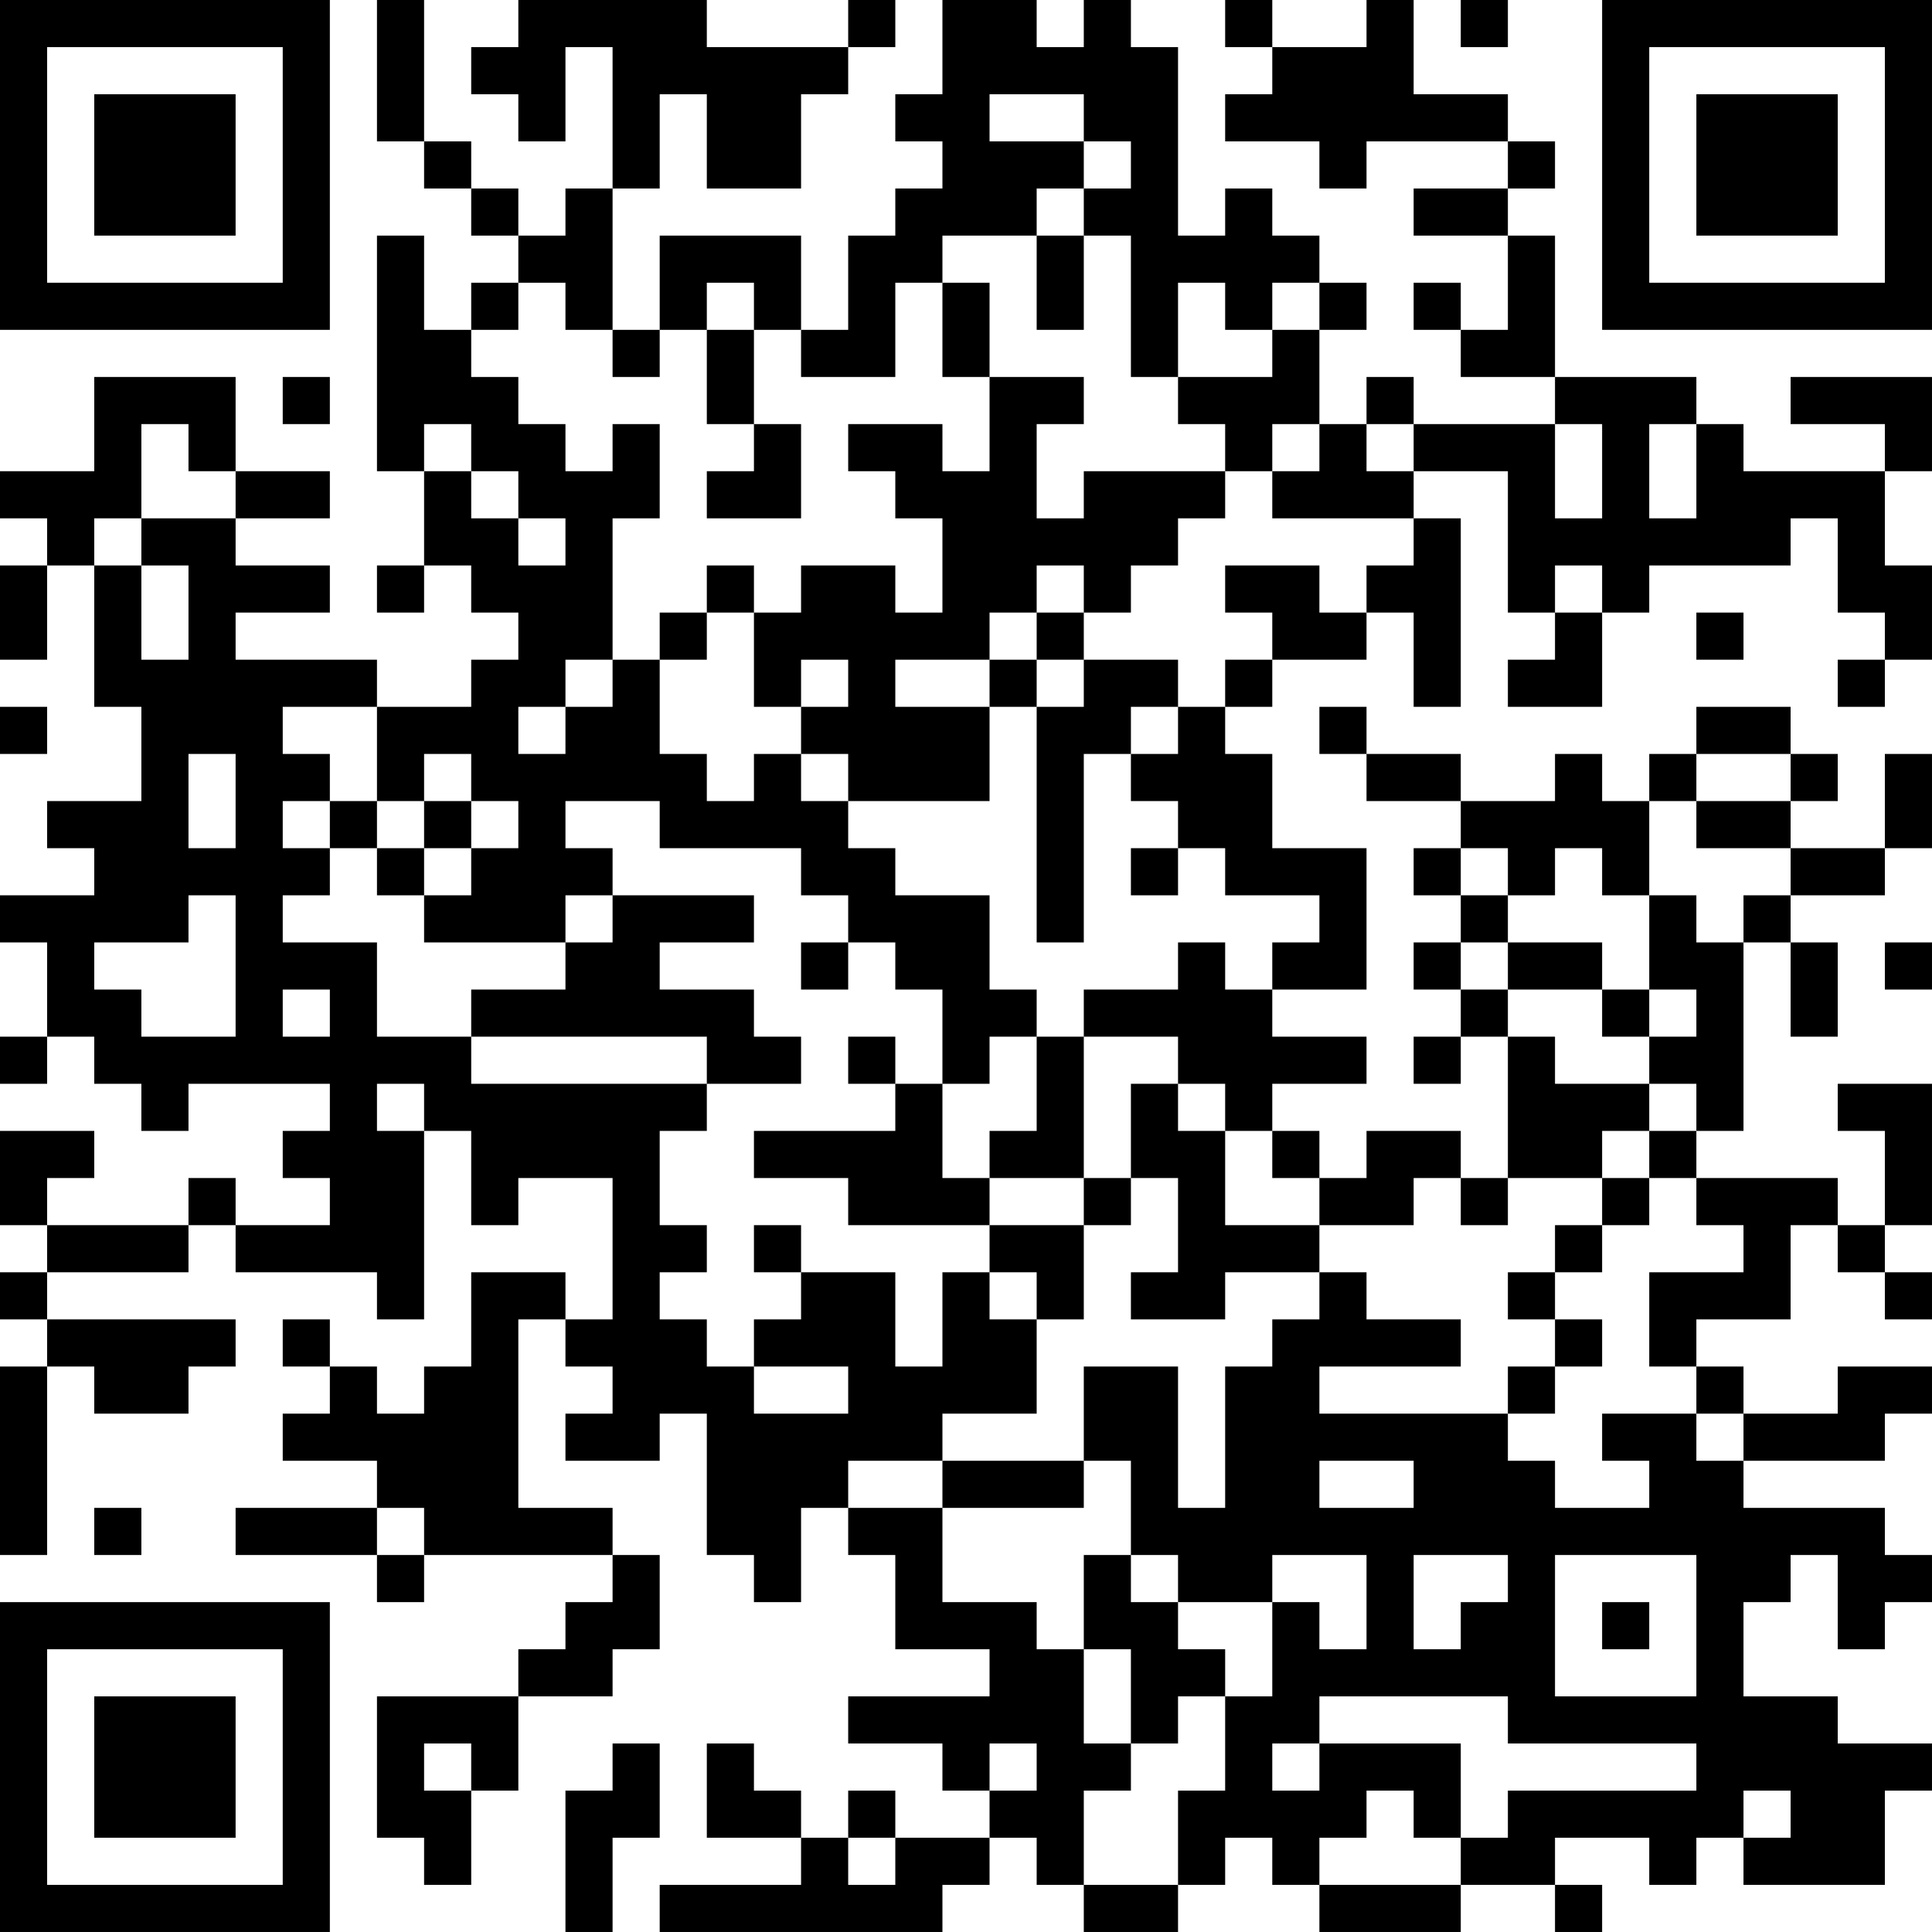 <?xml version="1.0" encoding="UTF-8"?>
<svg xmlns="http://www.w3.org/2000/svg" version="1.1" width="200" height="200" viewBox="0 0 200 200"><rect x="0" y="0" width="200" height="200" fill="#ffffff"/><g transform="scale(4.878)"><g transform="translate(0,0)"><path fill-rule="evenodd" d="M8 0L8 3L9 3L9 4L10 4L10 5L11 5L11 6L10 6L10 7L9 7L9 5L8 5L8 10L9 10L9 12L8 12L8 13L9 13L9 12L10 12L10 13L11 13L11 14L10 14L10 15L8 15L8 14L5 14L5 13L7 13L7 12L5 12L5 11L7 11L7 10L5 10L5 8L2 8L2 10L0 10L0 11L1 11L1 12L0 12L0 14L1 14L1 12L2 12L2 15L3 15L3 17L1 17L1 18L2 18L2 19L0 19L0 20L1 20L1 22L0 22L0 23L1 23L1 22L2 22L2 23L3 23L3 24L4 24L4 23L7 23L7 24L6 24L6 25L7 25L7 26L5 26L5 25L4 25L4 26L1 26L1 25L2 25L2 24L0 24L0 26L1 26L1 27L0 27L0 28L1 28L1 29L0 29L0 33L1 33L1 29L2 29L2 30L4 30L4 29L5 29L5 28L1 28L1 27L4 27L4 26L5 26L5 27L8 27L8 28L9 28L9 24L10 24L10 26L11 26L11 25L13 25L13 28L12 28L12 27L10 27L10 29L9 29L9 30L8 30L8 29L7 29L7 28L6 28L6 29L7 29L7 30L6 30L6 31L8 31L8 32L5 32L5 33L8 33L8 34L9 34L9 33L13 33L13 34L12 34L12 35L11 35L11 36L8 36L8 39L9 39L9 40L10 40L10 38L11 38L11 36L13 36L13 35L14 35L14 33L13 33L13 32L11 32L11 28L12 28L12 29L13 29L13 30L12 30L12 31L14 31L14 30L15 30L15 33L16 33L16 34L17 34L17 32L18 32L18 33L19 33L19 35L21 35L21 36L18 36L18 37L20 37L20 38L21 38L21 39L19 39L19 38L18 38L18 39L17 39L17 38L16 38L16 37L15 37L15 39L17 39L17 40L14 40L14 41L20 41L20 40L21 40L21 39L22 39L22 40L23 40L23 41L25 41L25 40L26 40L26 39L27 39L27 40L28 40L28 41L31 41L31 40L33 40L33 41L34 41L34 40L33 40L33 39L35 39L35 40L36 40L36 39L37 39L37 40L40 40L40 38L41 38L41 37L39 37L39 36L37 36L37 34L38 34L38 33L39 33L39 35L40 35L40 34L41 34L41 33L40 33L40 32L37 32L37 31L40 31L40 30L41 30L41 29L39 29L39 30L37 30L37 29L36 29L36 28L38 28L38 26L39 26L39 27L40 27L40 28L41 28L41 27L40 27L40 26L41 26L41 23L39 23L39 24L40 24L40 26L39 26L39 25L36 25L36 24L37 24L37 20L38 20L38 22L39 22L39 20L38 20L38 19L40 19L40 18L41 18L41 16L40 16L40 18L38 18L38 17L39 17L39 16L38 16L38 15L36 15L36 16L35 16L35 17L34 17L34 16L33 16L33 17L31 17L31 16L29 16L29 15L28 15L28 16L29 16L29 17L31 17L31 18L30 18L30 19L31 19L31 20L30 20L30 21L31 21L31 22L30 22L30 23L31 23L31 22L32 22L32 25L31 25L31 24L29 24L29 25L28 25L28 24L27 24L27 23L29 23L29 22L27 22L27 21L29 21L29 18L27 18L27 16L26 16L26 15L27 15L27 14L29 14L29 13L30 13L30 15L31 15L31 11L30 11L30 10L32 10L32 13L33 13L33 14L32 14L32 15L34 15L34 13L35 13L35 12L38 12L38 11L39 11L39 13L40 13L40 14L39 14L39 15L40 15L40 14L41 14L41 12L40 12L40 10L41 10L41 8L38 8L38 9L40 9L40 10L37 10L37 9L36 9L36 8L33 8L33 5L32 5L32 4L33 4L33 3L32 3L32 2L30 2L30 0L29 0L29 1L27 1L27 0L26 0L26 1L27 1L27 2L26 2L26 3L28 3L28 4L29 4L29 3L32 3L32 4L30 4L30 5L32 5L32 7L31 7L31 6L30 6L30 7L31 7L31 8L33 8L33 9L30 9L30 8L29 8L29 9L28 9L28 7L29 7L29 6L28 6L28 5L27 5L27 4L26 4L26 5L25 5L25 1L24 1L24 0L23 0L23 1L22 1L22 0L20 0L20 2L19 2L19 3L20 3L20 4L19 4L19 5L18 5L18 7L17 7L17 5L14 5L14 7L13 7L13 4L14 4L14 2L15 2L15 4L17 4L17 2L18 2L18 1L19 1L19 0L18 0L18 1L15 1L15 0L11 0L11 1L10 1L10 2L11 2L11 3L12 3L12 1L13 1L13 4L12 4L12 5L11 5L11 4L10 4L10 3L9 3L9 0ZM31 0L31 1L32 1L32 0ZM21 2L21 3L23 3L23 4L22 4L22 5L20 5L20 6L19 6L19 8L17 8L17 7L16 7L16 6L15 6L15 7L14 7L14 8L13 8L13 7L12 7L12 6L11 6L11 7L10 7L10 8L11 8L11 9L12 9L12 10L13 10L13 9L14 9L14 11L13 11L13 14L12 14L12 15L11 15L11 16L12 16L12 15L13 15L13 14L14 14L14 16L15 16L15 17L16 17L16 16L17 16L17 17L18 17L18 18L19 18L19 19L21 19L21 21L22 21L22 22L21 22L21 23L20 23L20 21L19 21L19 20L18 20L18 19L17 19L17 18L14 18L14 17L12 17L12 18L13 18L13 19L12 19L12 20L9 20L9 19L10 19L10 18L11 18L11 17L10 17L10 16L9 16L9 17L8 17L8 15L6 15L6 16L7 16L7 17L6 17L6 18L7 18L7 19L6 19L6 20L8 20L8 22L10 22L10 23L15 23L15 24L14 24L14 26L15 26L15 27L14 27L14 28L15 28L15 29L16 29L16 30L18 30L18 29L16 29L16 28L17 28L17 27L19 27L19 29L20 29L20 27L21 27L21 28L22 28L22 30L20 30L20 31L18 31L18 32L20 32L20 34L22 34L22 35L23 35L23 37L24 37L24 38L23 38L23 40L25 40L25 38L26 38L26 36L27 36L27 34L28 34L28 35L29 35L29 33L27 33L27 34L25 34L25 33L24 33L24 31L23 31L23 29L25 29L25 32L26 32L26 29L27 29L27 28L28 28L28 27L29 27L29 28L31 28L31 29L28 29L28 30L32 30L32 31L33 31L33 32L35 32L35 31L34 31L34 30L36 30L36 31L37 31L37 30L36 30L36 29L35 29L35 27L37 27L37 26L36 26L36 25L35 25L35 24L36 24L36 23L35 23L35 22L36 22L36 21L35 21L35 19L36 19L36 20L37 20L37 19L38 19L38 18L36 18L36 17L38 17L38 16L36 16L36 17L35 17L35 19L34 19L34 18L33 18L33 19L32 19L32 18L31 18L31 19L32 19L32 20L31 20L31 21L32 21L32 22L33 22L33 23L35 23L35 24L34 24L34 25L32 25L32 26L31 26L31 25L30 25L30 26L28 26L28 25L27 25L27 24L26 24L26 23L25 23L25 22L23 22L23 21L25 21L25 20L26 20L26 21L27 21L27 20L28 20L28 19L26 19L26 18L25 18L25 17L24 17L24 16L25 16L25 15L26 15L26 14L27 14L27 13L26 13L26 12L28 12L28 13L29 13L29 12L30 12L30 11L27 11L27 10L28 10L28 9L27 9L27 10L26 10L26 9L25 9L25 8L27 8L27 7L28 7L28 6L27 6L27 7L26 7L26 6L25 6L25 8L24 8L24 5L23 5L23 4L24 4L24 3L23 3L23 2ZM22 5L22 7L23 7L23 5ZM20 6L20 8L21 8L21 10L20 10L20 9L18 9L18 10L19 10L19 11L20 11L20 13L19 13L19 12L17 12L17 13L16 13L16 12L15 12L15 13L14 13L14 14L15 14L15 13L16 13L16 15L17 15L17 16L18 16L18 17L21 17L21 15L22 15L22 20L23 20L23 16L24 16L24 15L25 15L25 14L23 14L23 13L24 13L24 12L25 12L25 11L26 11L26 10L23 10L23 11L22 11L22 9L23 9L23 8L21 8L21 6ZM15 7L15 9L16 9L16 10L15 10L15 11L17 11L17 9L16 9L16 7ZM6 8L6 9L7 9L7 8ZM3 9L3 11L2 11L2 12L3 12L3 14L4 14L4 12L3 12L3 11L5 11L5 10L4 10L4 9ZM9 9L9 10L10 10L10 11L11 11L11 12L12 12L12 11L11 11L11 10L10 10L10 9ZM29 9L29 10L30 10L30 9ZM33 9L33 11L34 11L34 9ZM35 9L35 11L36 11L36 9ZM22 12L22 13L21 13L21 14L19 14L19 15L21 15L21 14L22 14L22 15L23 15L23 14L22 14L22 13L23 13L23 12ZM33 12L33 13L34 13L34 12ZM36 13L36 14L37 14L37 13ZM17 14L17 15L18 15L18 14ZM0 15L0 16L1 16L1 15ZM4 16L4 18L5 18L5 16ZM7 17L7 18L8 18L8 19L9 19L9 18L10 18L10 17L9 17L9 18L8 18L8 17ZM24 18L24 19L25 19L25 18ZM4 19L4 20L2 20L2 21L3 21L3 22L5 22L5 19ZM13 19L13 20L12 20L12 21L10 21L10 22L15 22L15 23L17 23L17 22L16 22L16 21L14 21L14 20L16 20L16 19ZM17 20L17 21L18 21L18 20ZM32 20L32 21L34 21L34 22L35 22L35 21L34 21L34 20ZM40 20L40 21L41 21L41 20ZM6 21L6 22L7 22L7 21ZM18 22L18 23L19 23L19 24L16 24L16 25L18 25L18 26L21 26L21 27L22 27L22 28L23 28L23 26L24 26L24 25L25 25L25 27L24 27L24 28L26 28L26 27L28 27L28 26L26 26L26 24L25 24L25 23L24 23L24 25L23 25L23 22L22 22L22 24L21 24L21 25L20 25L20 23L19 23L19 22ZM8 23L8 24L9 24L9 23ZM21 25L21 26L23 26L23 25ZM34 25L34 26L33 26L33 27L32 27L32 28L33 28L33 29L32 29L32 30L33 30L33 29L34 29L34 28L33 28L33 27L34 27L34 26L35 26L35 25ZM16 26L16 27L17 27L17 26ZM20 31L20 32L23 32L23 31ZM28 31L28 32L30 32L30 31ZM2 32L2 33L3 33L3 32ZM8 32L8 33L9 33L9 32ZM23 33L23 35L24 35L24 37L25 37L25 36L26 36L26 35L25 35L25 34L24 34L24 33ZM30 33L30 35L31 35L31 34L32 34L32 33ZM33 33L33 36L36 36L36 33ZM34 34L34 35L35 35L35 34ZM28 36L28 37L27 37L27 38L28 38L28 37L31 37L31 39L30 39L30 38L29 38L29 39L28 39L28 40L31 40L31 39L32 39L32 38L36 38L36 37L32 37L32 36ZM9 37L9 38L10 38L10 37ZM13 37L13 38L12 38L12 41L13 41L13 39L14 39L14 37ZM21 37L21 38L22 38L22 37ZM37 38L37 39L38 39L38 38ZM18 39L18 40L19 40L19 39ZM0 0L0 7L7 7L7 0ZM1 1L1 6L6 6L6 1ZM2 2L2 5L5 5L5 2ZM34 0L34 7L41 7L41 0ZM35 1L35 6L40 6L40 1ZM36 2L36 5L39 5L39 2ZM0 34L0 41L7 41L7 34ZM1 35L1 40L6 40L6 35ZM2 36L2 39L5 39L5 36Z" fill="#000000"/></g></g></svg>
